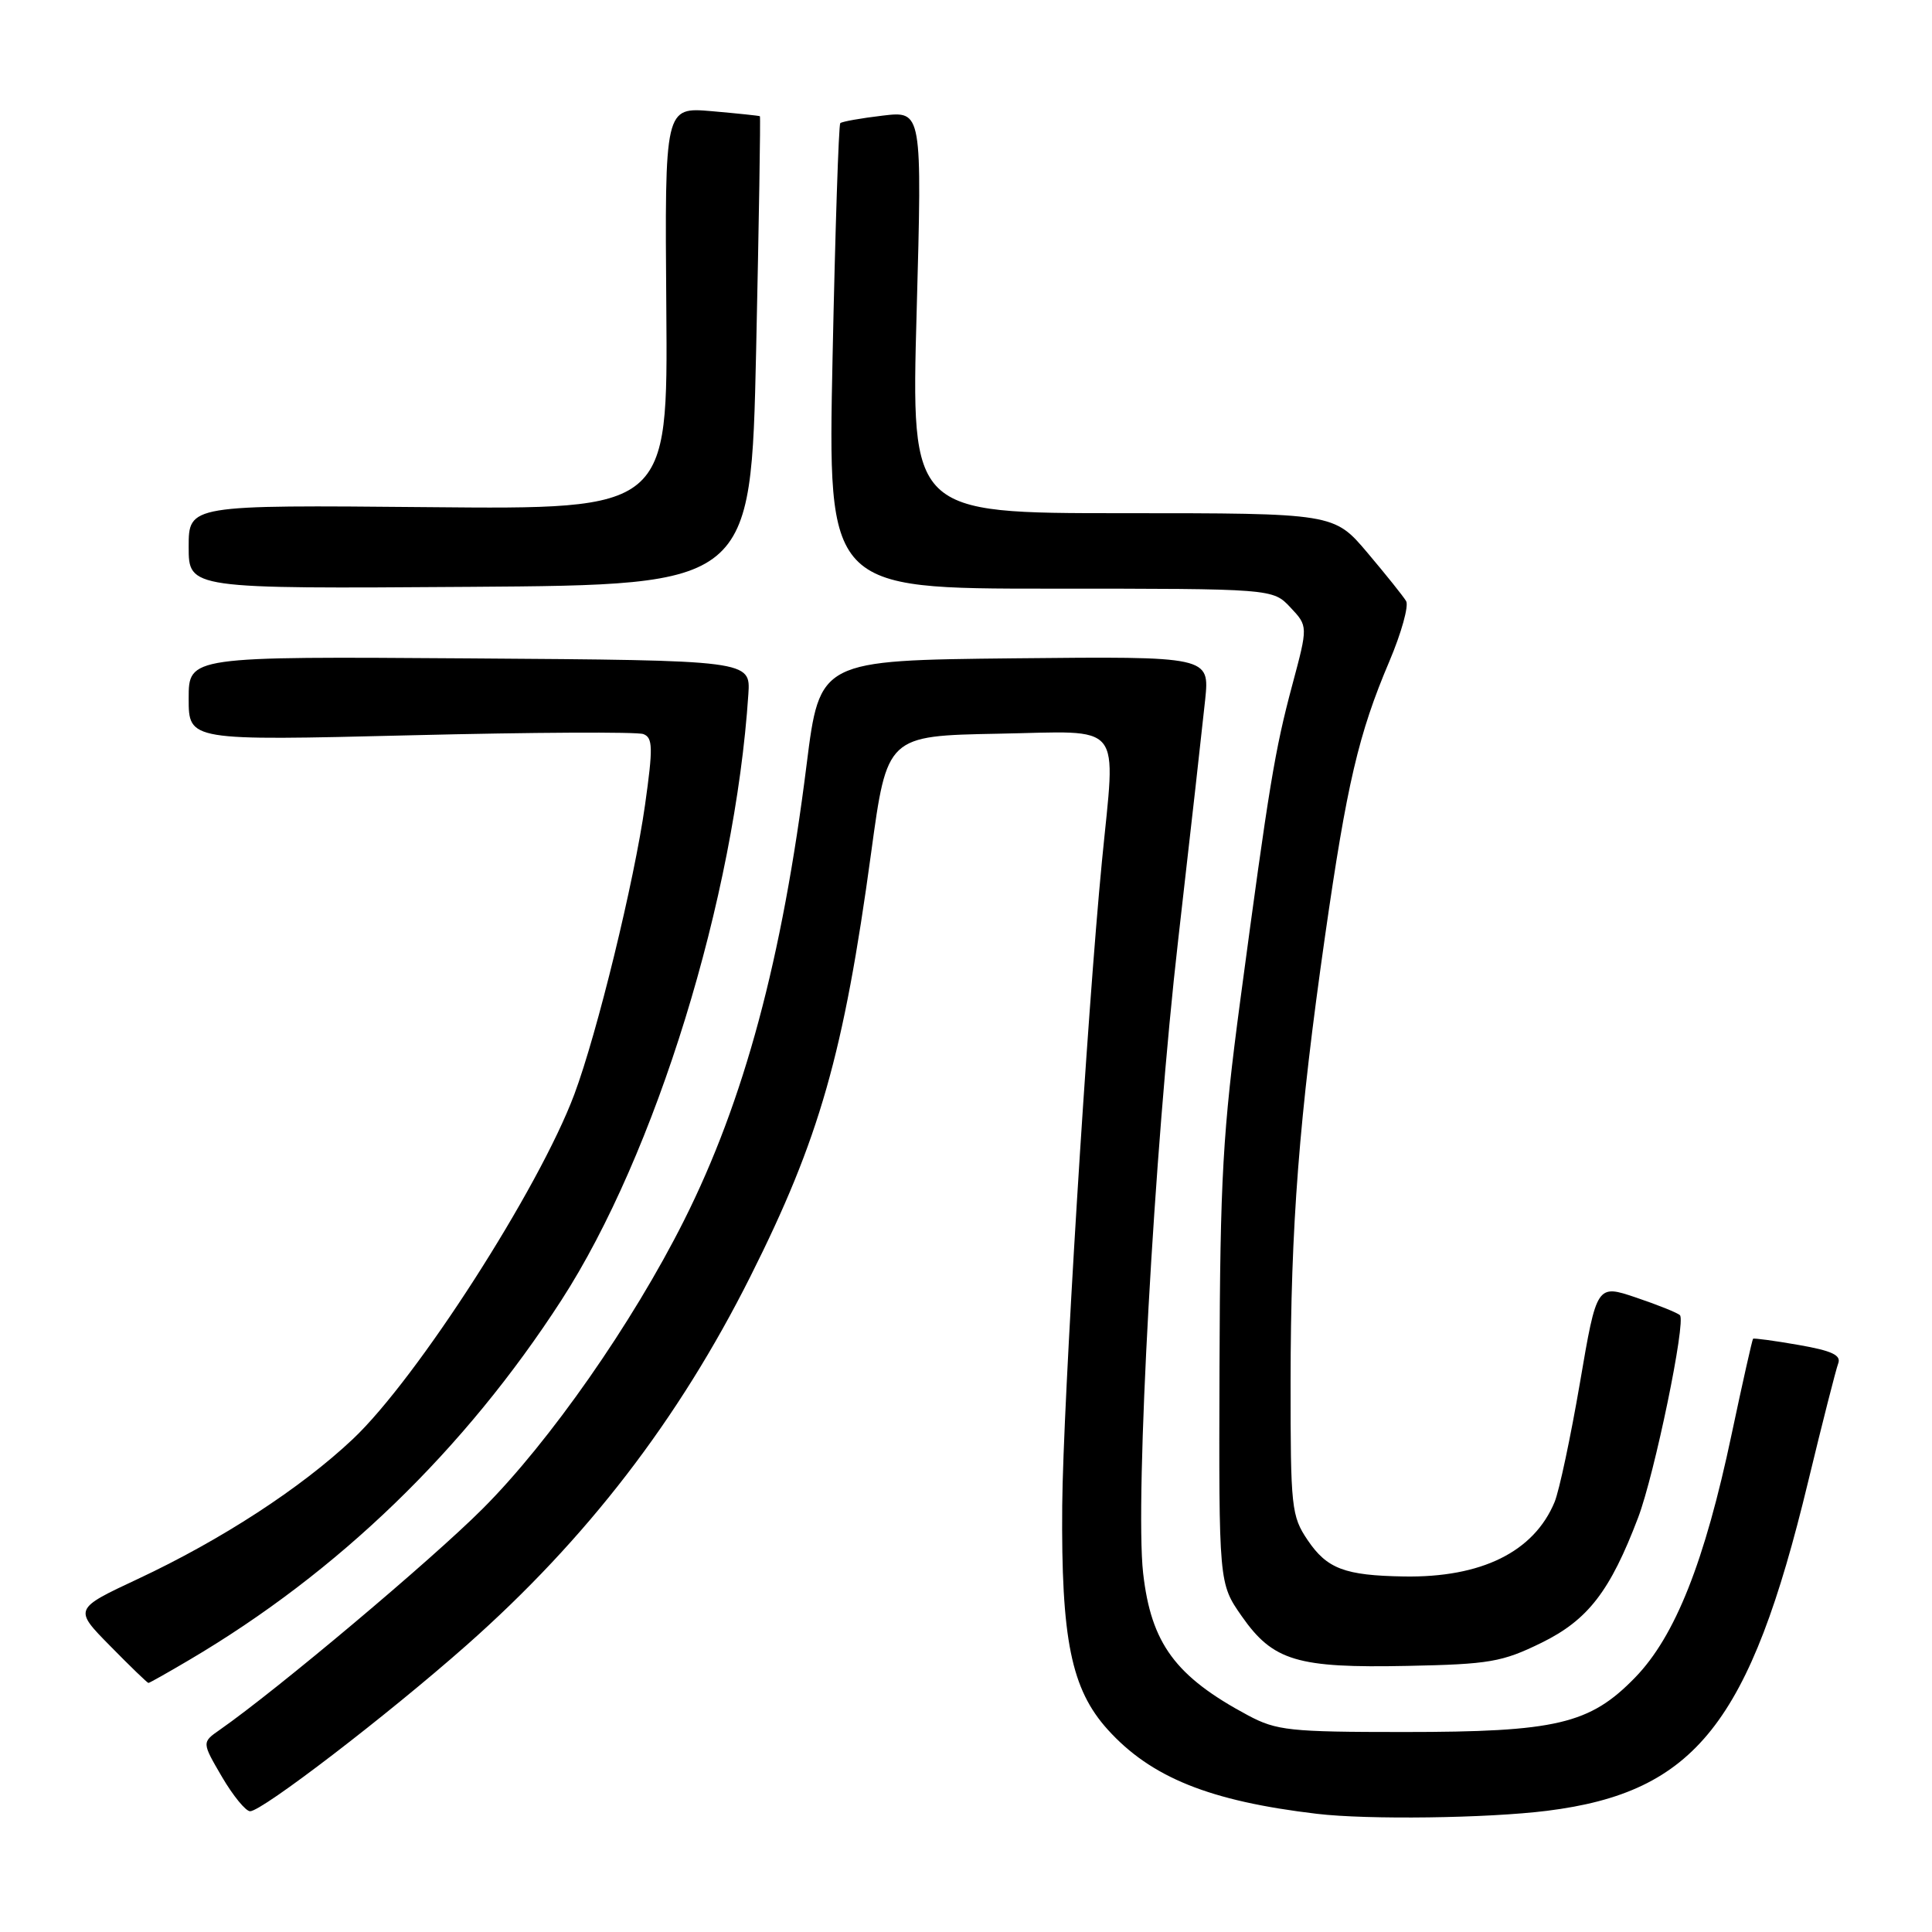 <?xml version="1.0" encoding="UTF-8" standalone="no"?>
<!DOCTYPE svg PUBLIC "-//W3C//DTD SVG 1.1//EN" "http://www.w3.org/Graphics/SVG/1.1/DTD/svg11.dtd" >
<svg xmlns="http://www.w3.org/2000/svg" xmlns:xlink="http://www.w3.org/1999/xlink" version="1.1" viewBox="0 0 256 256">
 <g >
 <path fill="currentColor"
d=" M 205.00 239.94 C 224.63 237.48 231.87 228.35 239.58 196.36 C 241.47 188.53 243.27 181.47 243.57 180.67 C 244.00 179.57 242.74 178.98 238.31 178.21 C 235.12 177.65 232.41 177.29 232.29 177.39 C 232.18 177.50 230.90 183.19 229.45 190.04 C 225.89 206.93 221.97 216.82 216.66 222.28 C 210.66 228.46 206.22 229.50 186.00 229.50 C 170.91 229.50 169.15 229.31 165.38 227.30 C 155.74 222.14 152.53 217.78 151.47 208.44 C 150.37 198.65 152.93 152.27 156.12 124.50 C 157.76 110.20 159.36 95.90 159.69 92.73 C 160.28 86.97 160.28 86.97 134.45 87.23 C 108.62 87.50 108.62 87.50 106.88 101.31 C 103.65 127.11 98.60 145.87 90.63 161.73 C 83.81 175.32 72.81 191.07 63.95 199.92 C 57.15 206.73 36.70 223.92 29.12 229.21 C 26.74 230.87 26.74 230.87 29.41 235.44 C 30.88 237.95 32.56 240.00 33.14 240.00 C 34.73 240.00 51.33 227.27 61.83 217.99 C 77.73 203.94 89.90 188.13 99.43 169.14 C 108.59 150.89 111.80 139.65 115.43 113.00 C 117.54 97.50 117.54 97.50 132.27 97.22 C 149.14 96.91 147.84 95.30 146.01 114.15 C 144.06 134.20 140.86 186.05 140.75 199.50 C 140.60 217.23 141.94 223.82 146.78 229.18 C 152.51 235.52 160.29 238.66 174.50 240.34 C 181.24 241.14 197.07 240.93 205.00 239.94 Z  M 25.08 219.95 C 44.81 208.32 61.54 192.15 74.39 172.28 C 86.87 152.98 97.39 118.89 99.16 92.00 C 99.46 87.50 99.46 87.50 62.23 87.24 C 25.00 86.98 25.00 86.98 25.00 92.56 C 25.00 98.15 25.00 98.15 54.40 97.43 C 70.57 97.03 84.45 96.96 85.25 97.27 C 86.51 97.75 86.54 99.06 85.47 106.66 C 84.04 116.79 79.13 136.91 76.10 145.01 C 71.43 157.49 55.24 182.69 46.75 190.69 C 39.86 197.19 29.34 204.03 18.29 209.21 C 9.77 213.20 9.77 213.20 14.60 218.10 C 17.25 220.80 19.53 223.00 19.67 223.00 C 19.80 223.00 22.24 221.63 25.08 219.95 Z  M 204.25 217.68 C 210.42 214.65 213.35 210.85 217.06 201.09 C 219.24 195.35 223.43 175.09 222.60 174.27 C 222.29 173.96 219.69 172.91 216.81 171.94 C 211.58 170.17 211.58 170.17 209.35 183.23 C 208.12 190.41 206.61 197.52 205.99 199.03 C 203.25 205.63 196.29 209.07 186.00 208.89 C 178.18 208.76 175.83 207.87 173.26 204.06 C 171.12 200.89 171.00 199.74 171.01 183.10 C 171.02 162.47 172.14 148.04 175.58 124.00 C 178.46 103.90 180.02 97.22 184.09 87.65 C 185.69 83.88 186.69 80.28 186.32 79.65 C 185.95 79.02 183.64 76.14 181.20 73.25 C 176.76 68.00 176.76 68.00 148.74 68.00 C 120.72 68.00 120.72 68.00 121.46 41.35 C 122.19 14.70 122.19 14.70 116.96 15.32 C 114.08 15.66 111.55 16.11 111.34 16.32 C 111.13 16.54 110.67 30.50 110.32 47.36 C 109.68 78.00 109.68 78.00 139.16 78.00 C 168.65 78.00 168.65 78.00 170.99 80.49 C 173.32 82.97 173.32 82.97 171.24 90.74 C 168.91 99.45 168.16 104.03 164.35 132.50 C 162.02 149.99 161.67 156.09 161.59 181.16 C 161.50 209.81 161.50 209.81 164.54 214.16 C 168.69 220.09 171.88 221.04 186.50 220.74 C 197.37 220.52 199.04 220.23 204.25 217.68 Z  M 100.19 46.52 C 100.56 29.48 100.79 15.48 100.69 15.40 C 100.58 15.33 97.71 15.03 94.29 14.73 C 88.08 14.20 88.08 14.20 88.29 40.85 C 88.50 67.50 88.50 67.50 56.75 67.20 C 25.00 66.91 25.00 66.91 25.00 72.47 C 25.00 78.02 25.00 78.02 62.25 77.76 C 99.50 77.50 99.50 77.50 100.19 46.52 Z "/>
</g>
</svg>